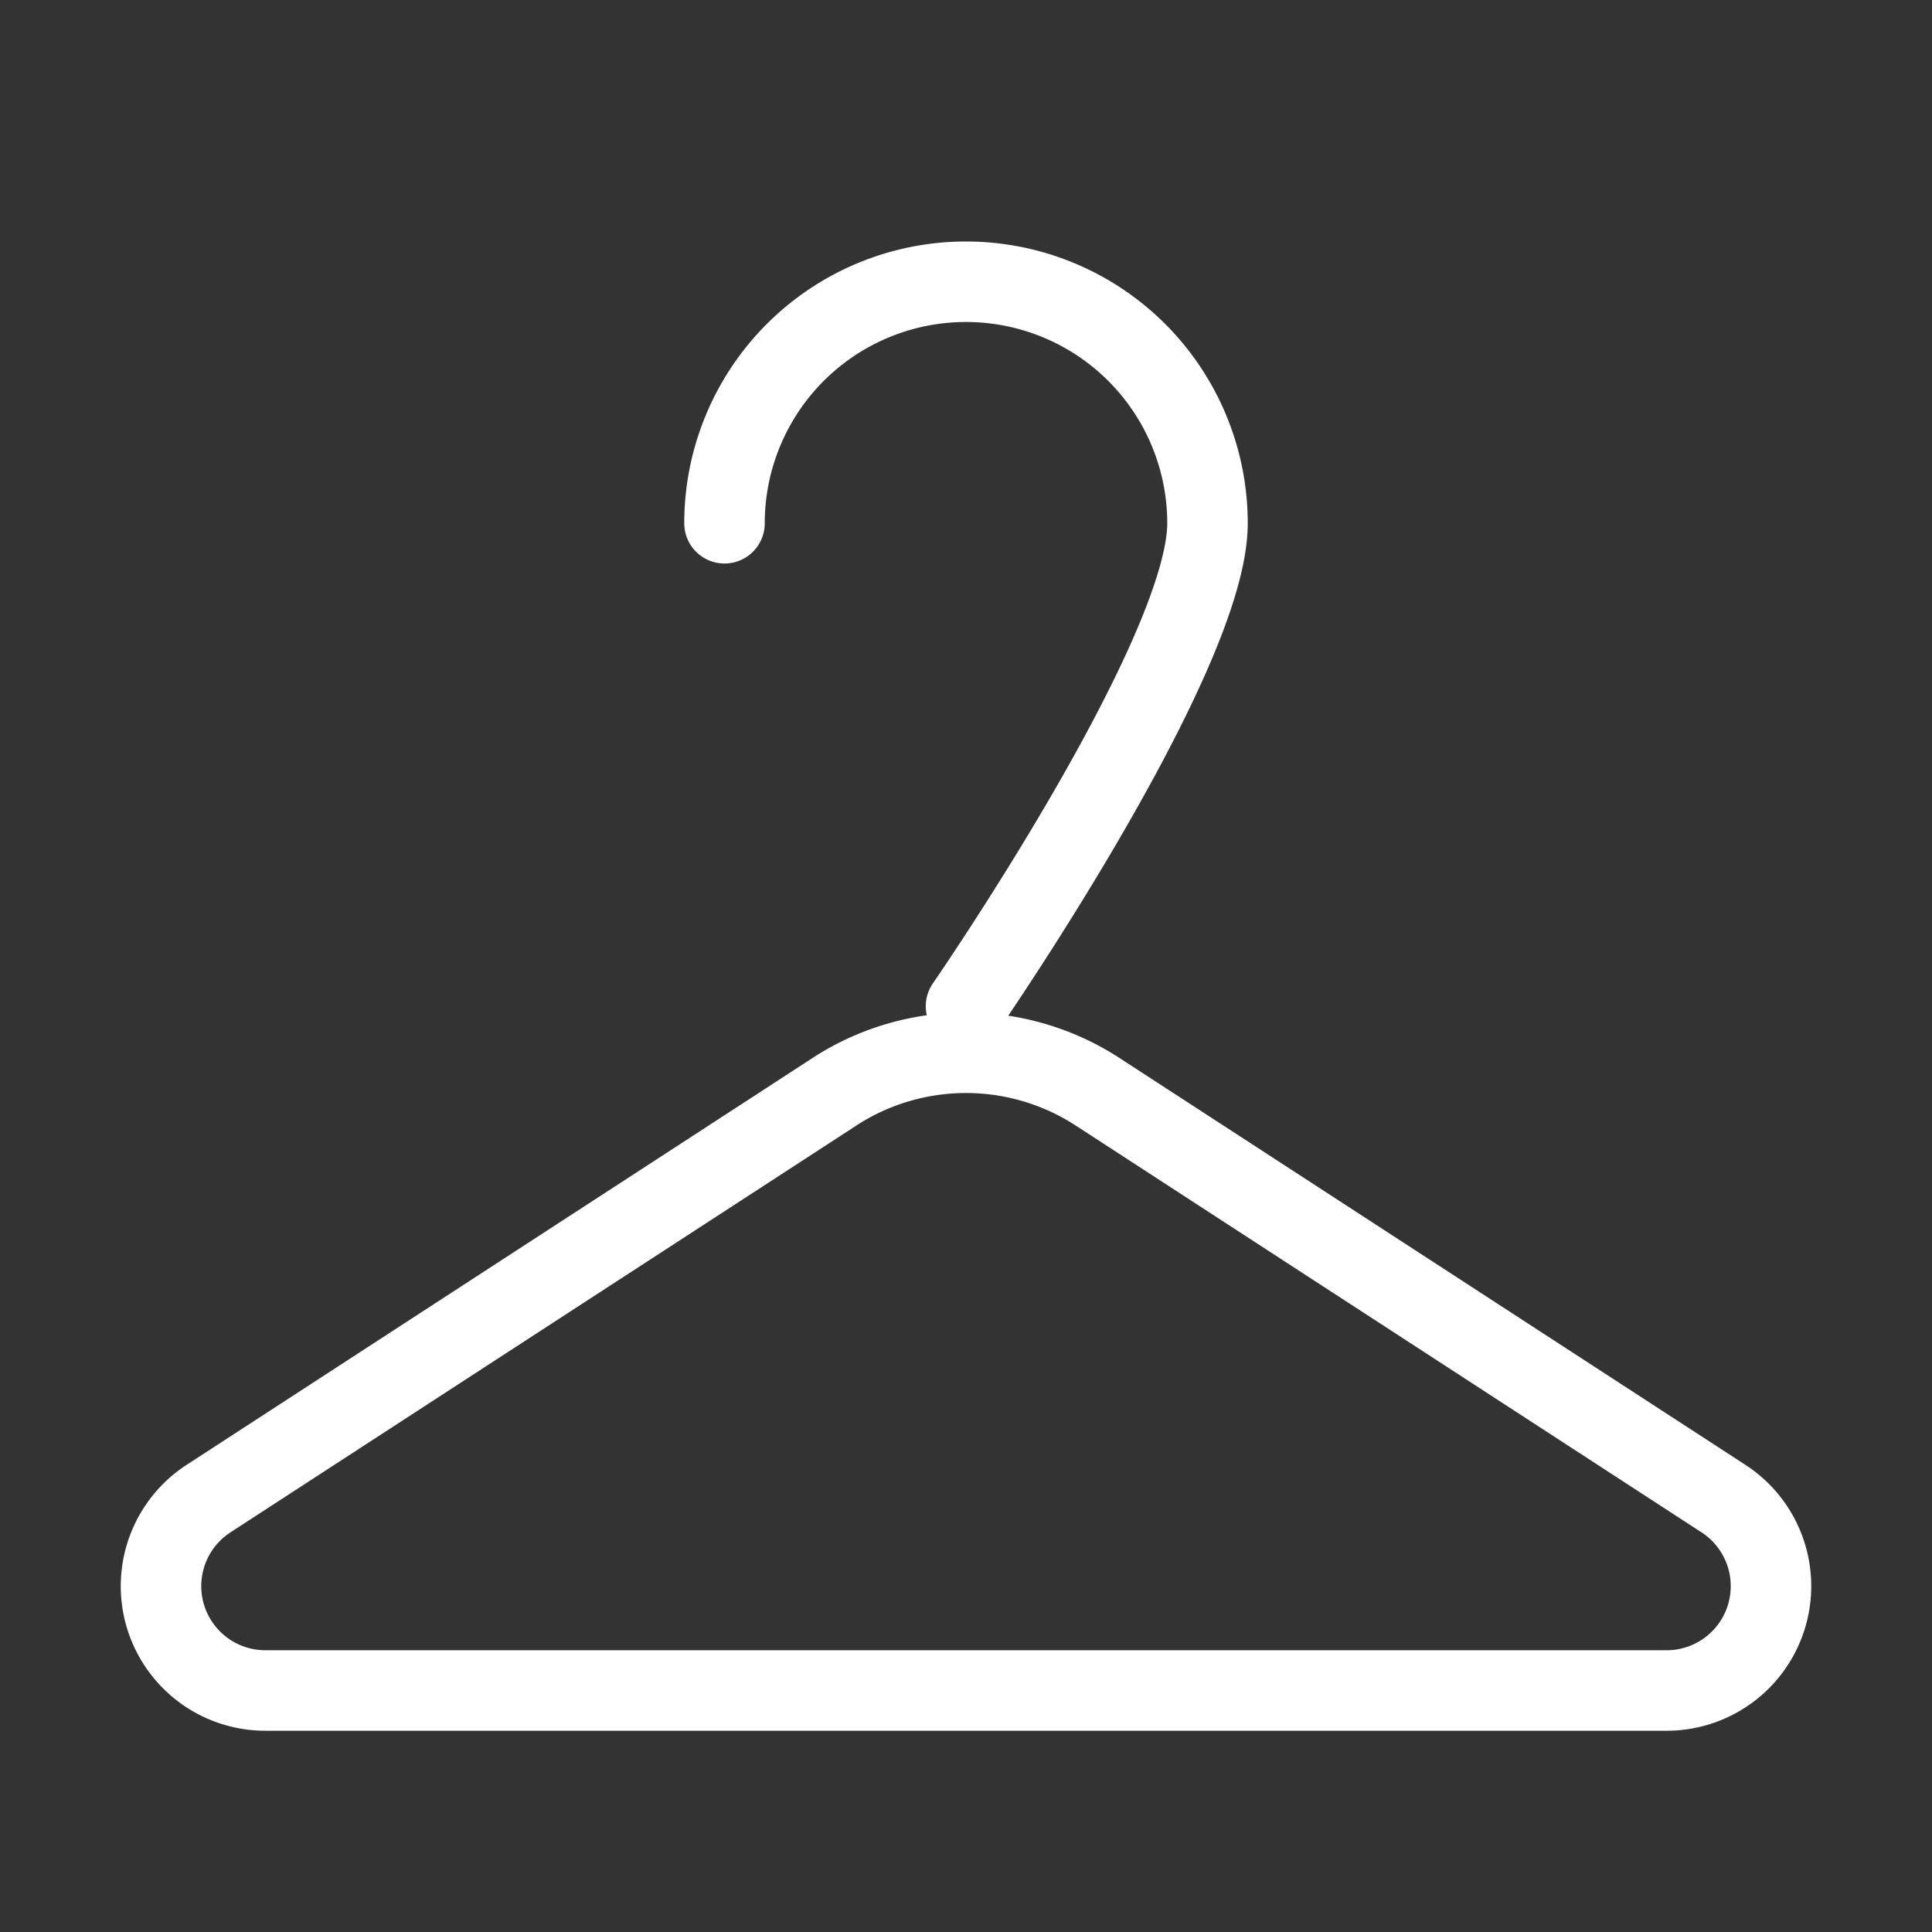 <svg xmlns="http://www.w3.org/2000/svg" xmlns:xlink="http://www.w3.org/1999/xlink" aria-hidden="true" role="img" width="1em" height="1em" preserveAspectRatio="xMidYMid meet" viewBox="0 0 48 48" color="white"><rect x="0" y="0" width="48" height="48" fill="#333333" stroke="none"/><g fill="none" stroke="currentColor" stroke-width="2" stroke-linecap="round" stroke-linejoin="round"><path clip-rule="evenodd" d="M20.73 27.125a6 6 0 0 1 6.54 0l15.55 10.108A2.593 2.593 0 0 1 41.407 42H6.593a2.593 2.593 0 0 1-1.413-4.767l15.55-10.107z"/><path d="M24 25s6-8.686 6-12a6 6 0 0 0-12 0"/></g></svg>